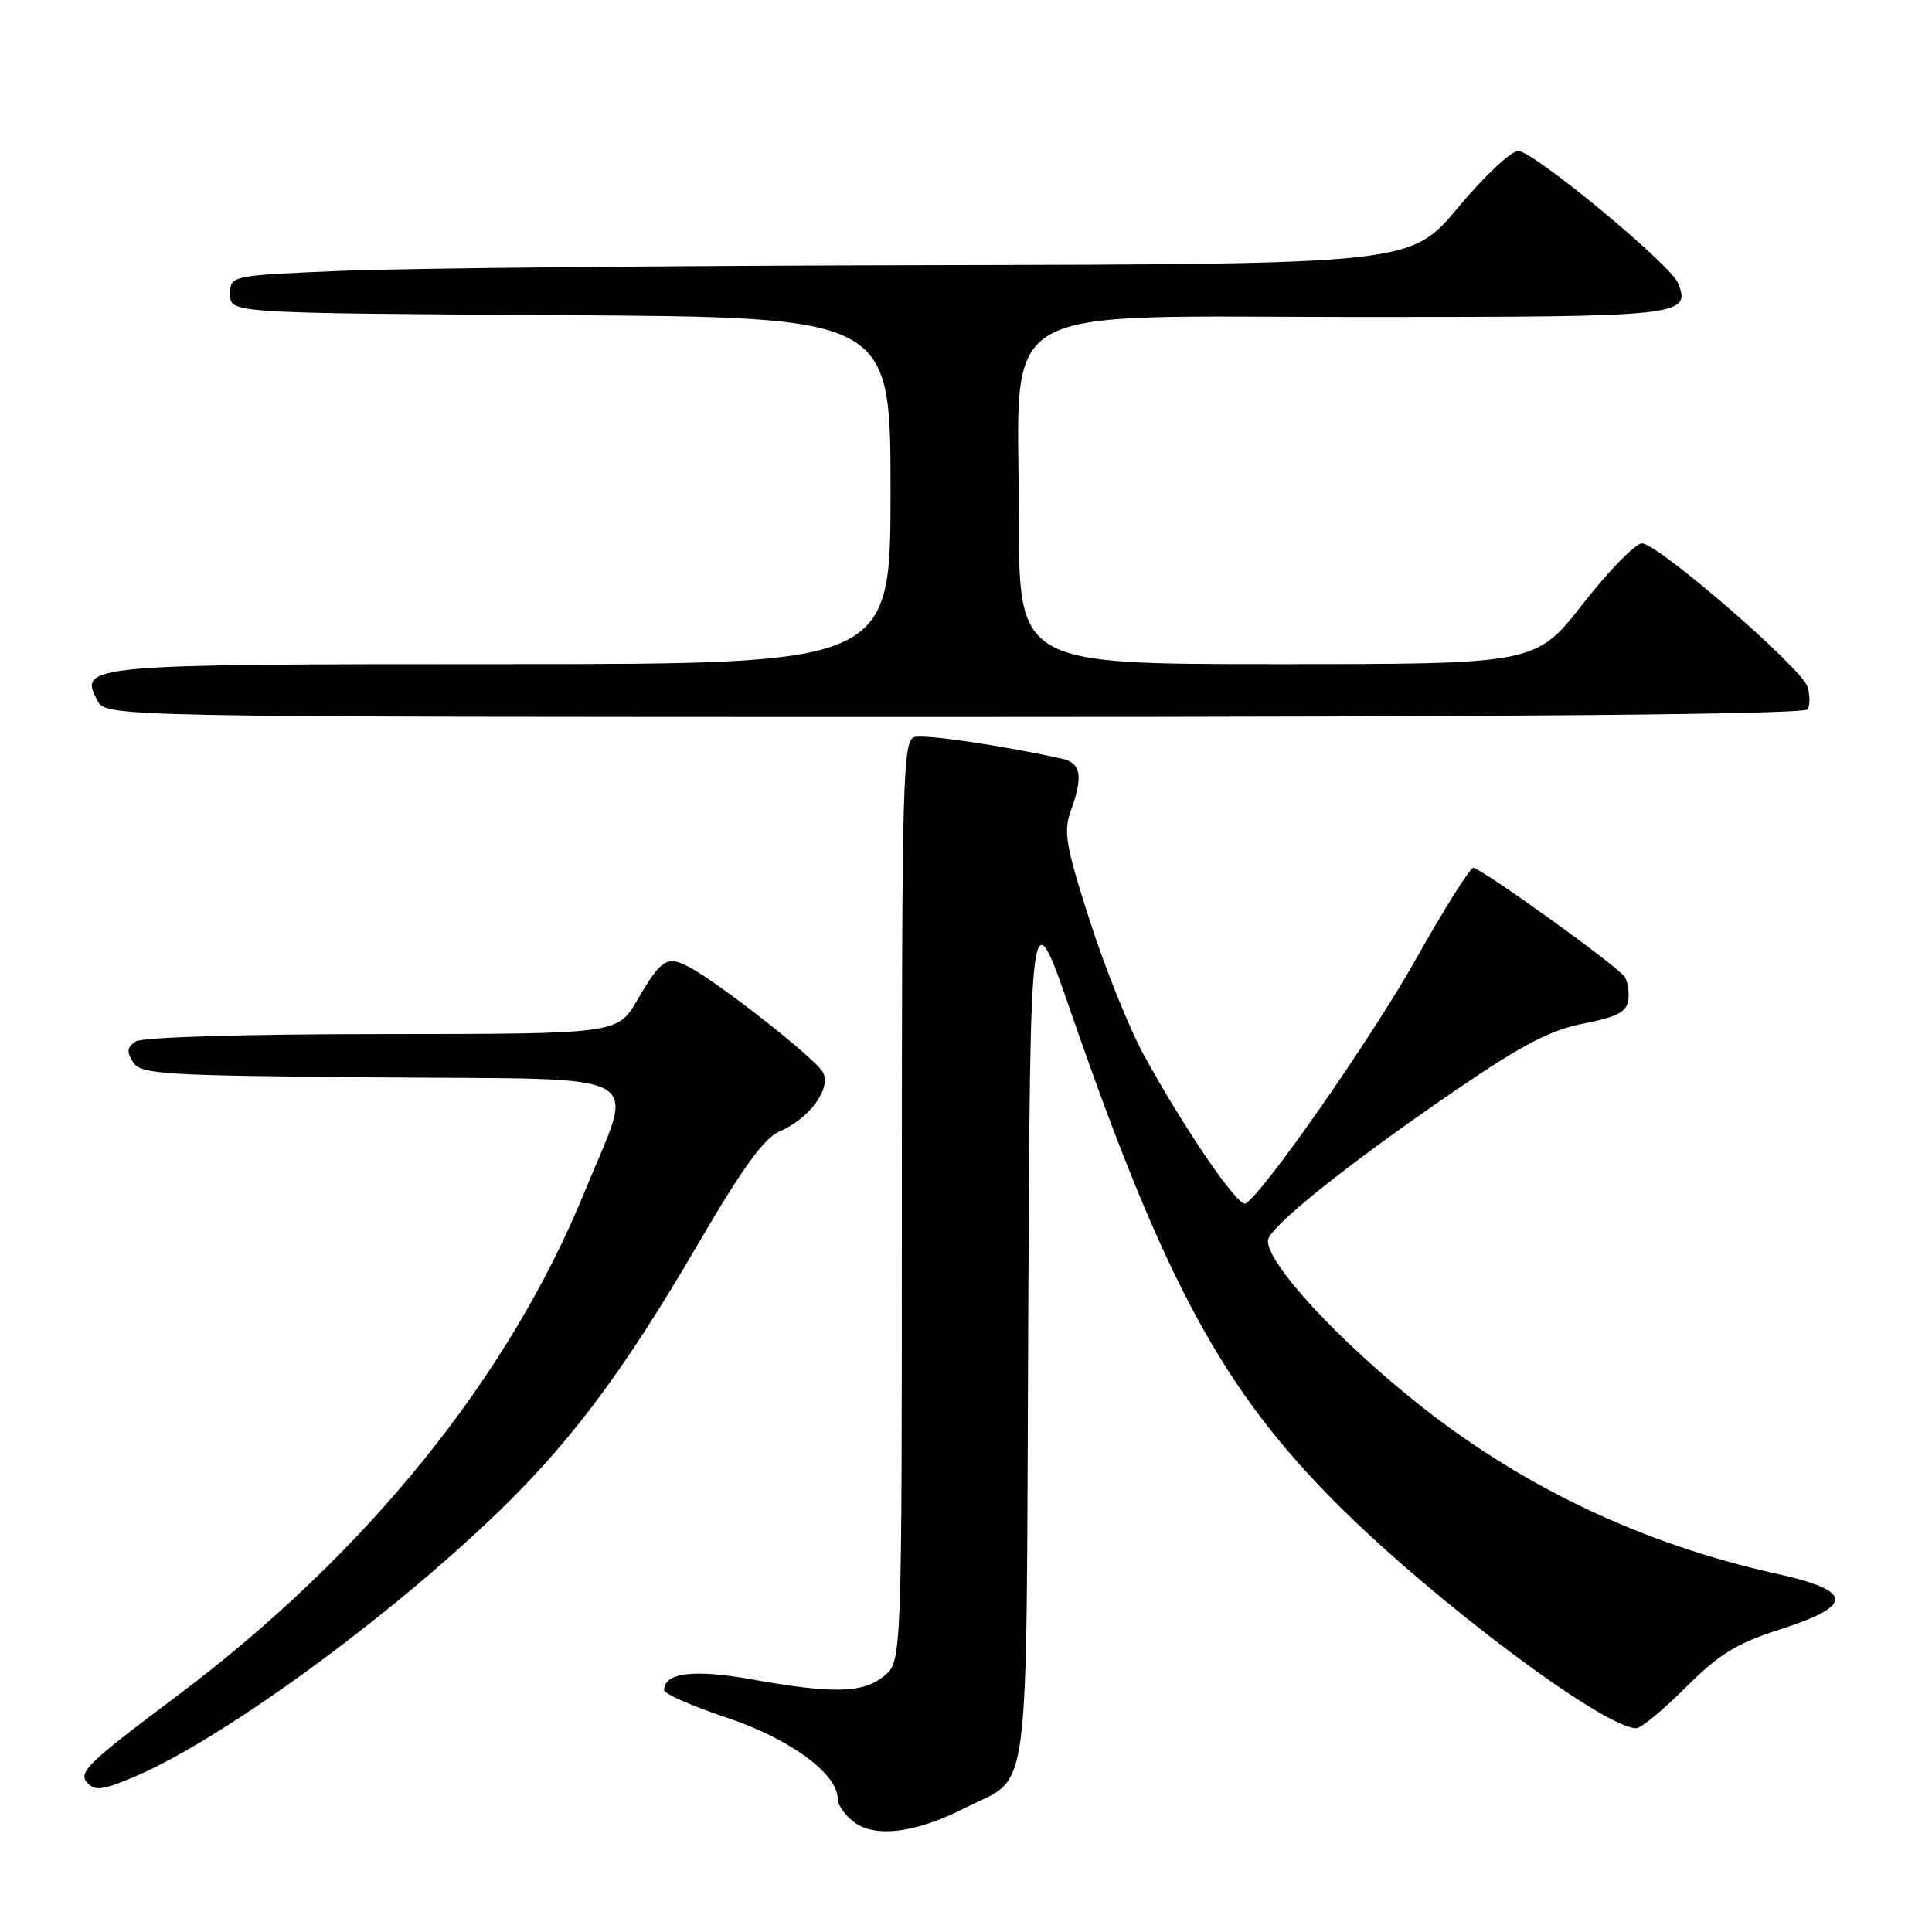 <?xml version="1.0" encoding="UTF-8" standalone="no"?>
<!DOCTYPE svg PUBLIC "-//W3C//DTD SVG 1.1//EN" "http://www.w3.org/Graphics/SVG/1.1/DTD/svg11.dtd" >
<svg xmlns="http://www.w3.org/2000/svg" xmlns:xlink="http://www.w3.org/1999/xlink" version="1.1" viewBox="0 0 256 256">
 <g >
 <path fill="currentColor"
d=" M 127.83 239.58 C 136.68 235.09 135.95 240.65 136.24 175.93 C 136.50 118.50 136.50 118.50 141.86 134.00 C 154.30 169.94 162.07 184.27 177.41 199.53 C 190.32 212.37 212.56 229.00 216.82 229.00 C 217.44 229.00 220.39 226.57 223.36 223.60 C 227.77 219.18 230.07 217.77 235.88 215.90 C 245.78 212.71 245.61 210.78 235.25 208.49 C 217.99 204.67 202.18 197.24 188.58 186.55 C 177.61 177.93 168.00 167.58 168.00 164.41 C 168.00 162.71 178.43 154.35 192.84 144.49 C 201.69 138.43 205.42 136.49 209.84 135.62 C 214.30 134.74 215.55 134.08 215.76 132.50 C 215.90 131.40 215.67 130.01 215.26 129.41 C 214.25 127.95 196.23 115.00 195.22 115.00 C 194.78 115.00 191.36 120.43 187.63 127.07 C 181.69 137.62 167.53 157.94 165.05 159.47 C 164.10 160.06 156.96 149.64 151.55 139.77 C 149.66 136.32 146.45 128.35 144.42 122.06 C 141.23 112.14 140.89 110.20 141.87 107.49 C 143.54 102.86 143.26 101.10 140.75 100.54 C 132.90 98.80 122.63 97.28 121.19 97.66 C 119.63 98.07 119.50 102.66 119.50 159.14 C 119.50 220.17 119.50 220.17 117.14 222.09 C 114.34 224.36 110.45 224.46 99.58 222.52 C 91.91 221.15 88.00 221.64 88.00 223.95 C 88.00 224.44 91.71 226.07 96.25 227.58 C 104.61 230.36 111.00 235.02 111.00 238.34 C 111.00 239.19 112.01 240.61 113.25 241.50 C 116.09 243.54 121.40 242.85 127.83 239.58 Z  M 17.58 235.53 C 28.55 230.95 49.32 216.04 64.23 202.05 C 75.03 191.92 82.20 182.47 92.51 164.81 C 98.37 154.77 101.24 150.81 103.28 149.93 C 107.26 148.22 110.19 144.22 109.04 142.08 C 108.09 140.29 95.12 130.10 91.23 128.09 C 88.36 126.60 87.62 127.08 84.42 132.55 C 81.81 137.00 81.81 137.00 50.65 137.02 C 32.58 137.02 18.87 137.43 18.00 137.99 C 16.84 138.73 16.75 139.34 17.61 140.72 C 18.63 142.36 21.29 142.52 50.48 142.76 C 86.92 143.07 84.15 141.53 77.52 157.79 C 67.41 182.59 48.52 205.94 23.25 224.88 C 11.39 233.77 10.24 234.91 11.67 236.33 C 12.64 237.31 13.66 237.17 17.58 235.53 Z  M 239.51 93.99 C 239.85 93.44 239.84 92.08 239.50 90.99 C 238.70 88.47 219.67 72.00 217.57 72.00 C 216.71 72.00 213.19 75.60 209.75 80.00 C 203.50 88.00 203.50 88.00 169.25 88.00 C 135.00 88.00 135.00 88.00 135.00 68.43 C 135.00 39.49 130.67 42.00 180.50 42.00 C 222.92 42.00 224.04 41.88 222.38 37.56 C 221.45 35.11 203.18 20.00 201.16 20.00 C 200.22 20.00 196.64 23.38 193.20 27.50 C 186.94 35.00 186.94 35.00 123.72 35.13 C 88.95 35.20 53.75 35.54 45.50 35.88 C 30.50 36.50 30.50 36.50 30.50 39.00 C 30.50 41.50 30.50 41.50 74.25 41.76 C 118.00 42.02 118.00 42.02 118.00 65.01 C 118.00 88.00 118.00 88.00 66.69 88.00 C 11.40 88.00 10.37 88.09 12.91 92.83 C 14.07 95.00 14.07 95.00 126.48 95.00 C 201.00 95.00 239.09 94.66 239.51 93.99 Z "/>
</g>
</svg>